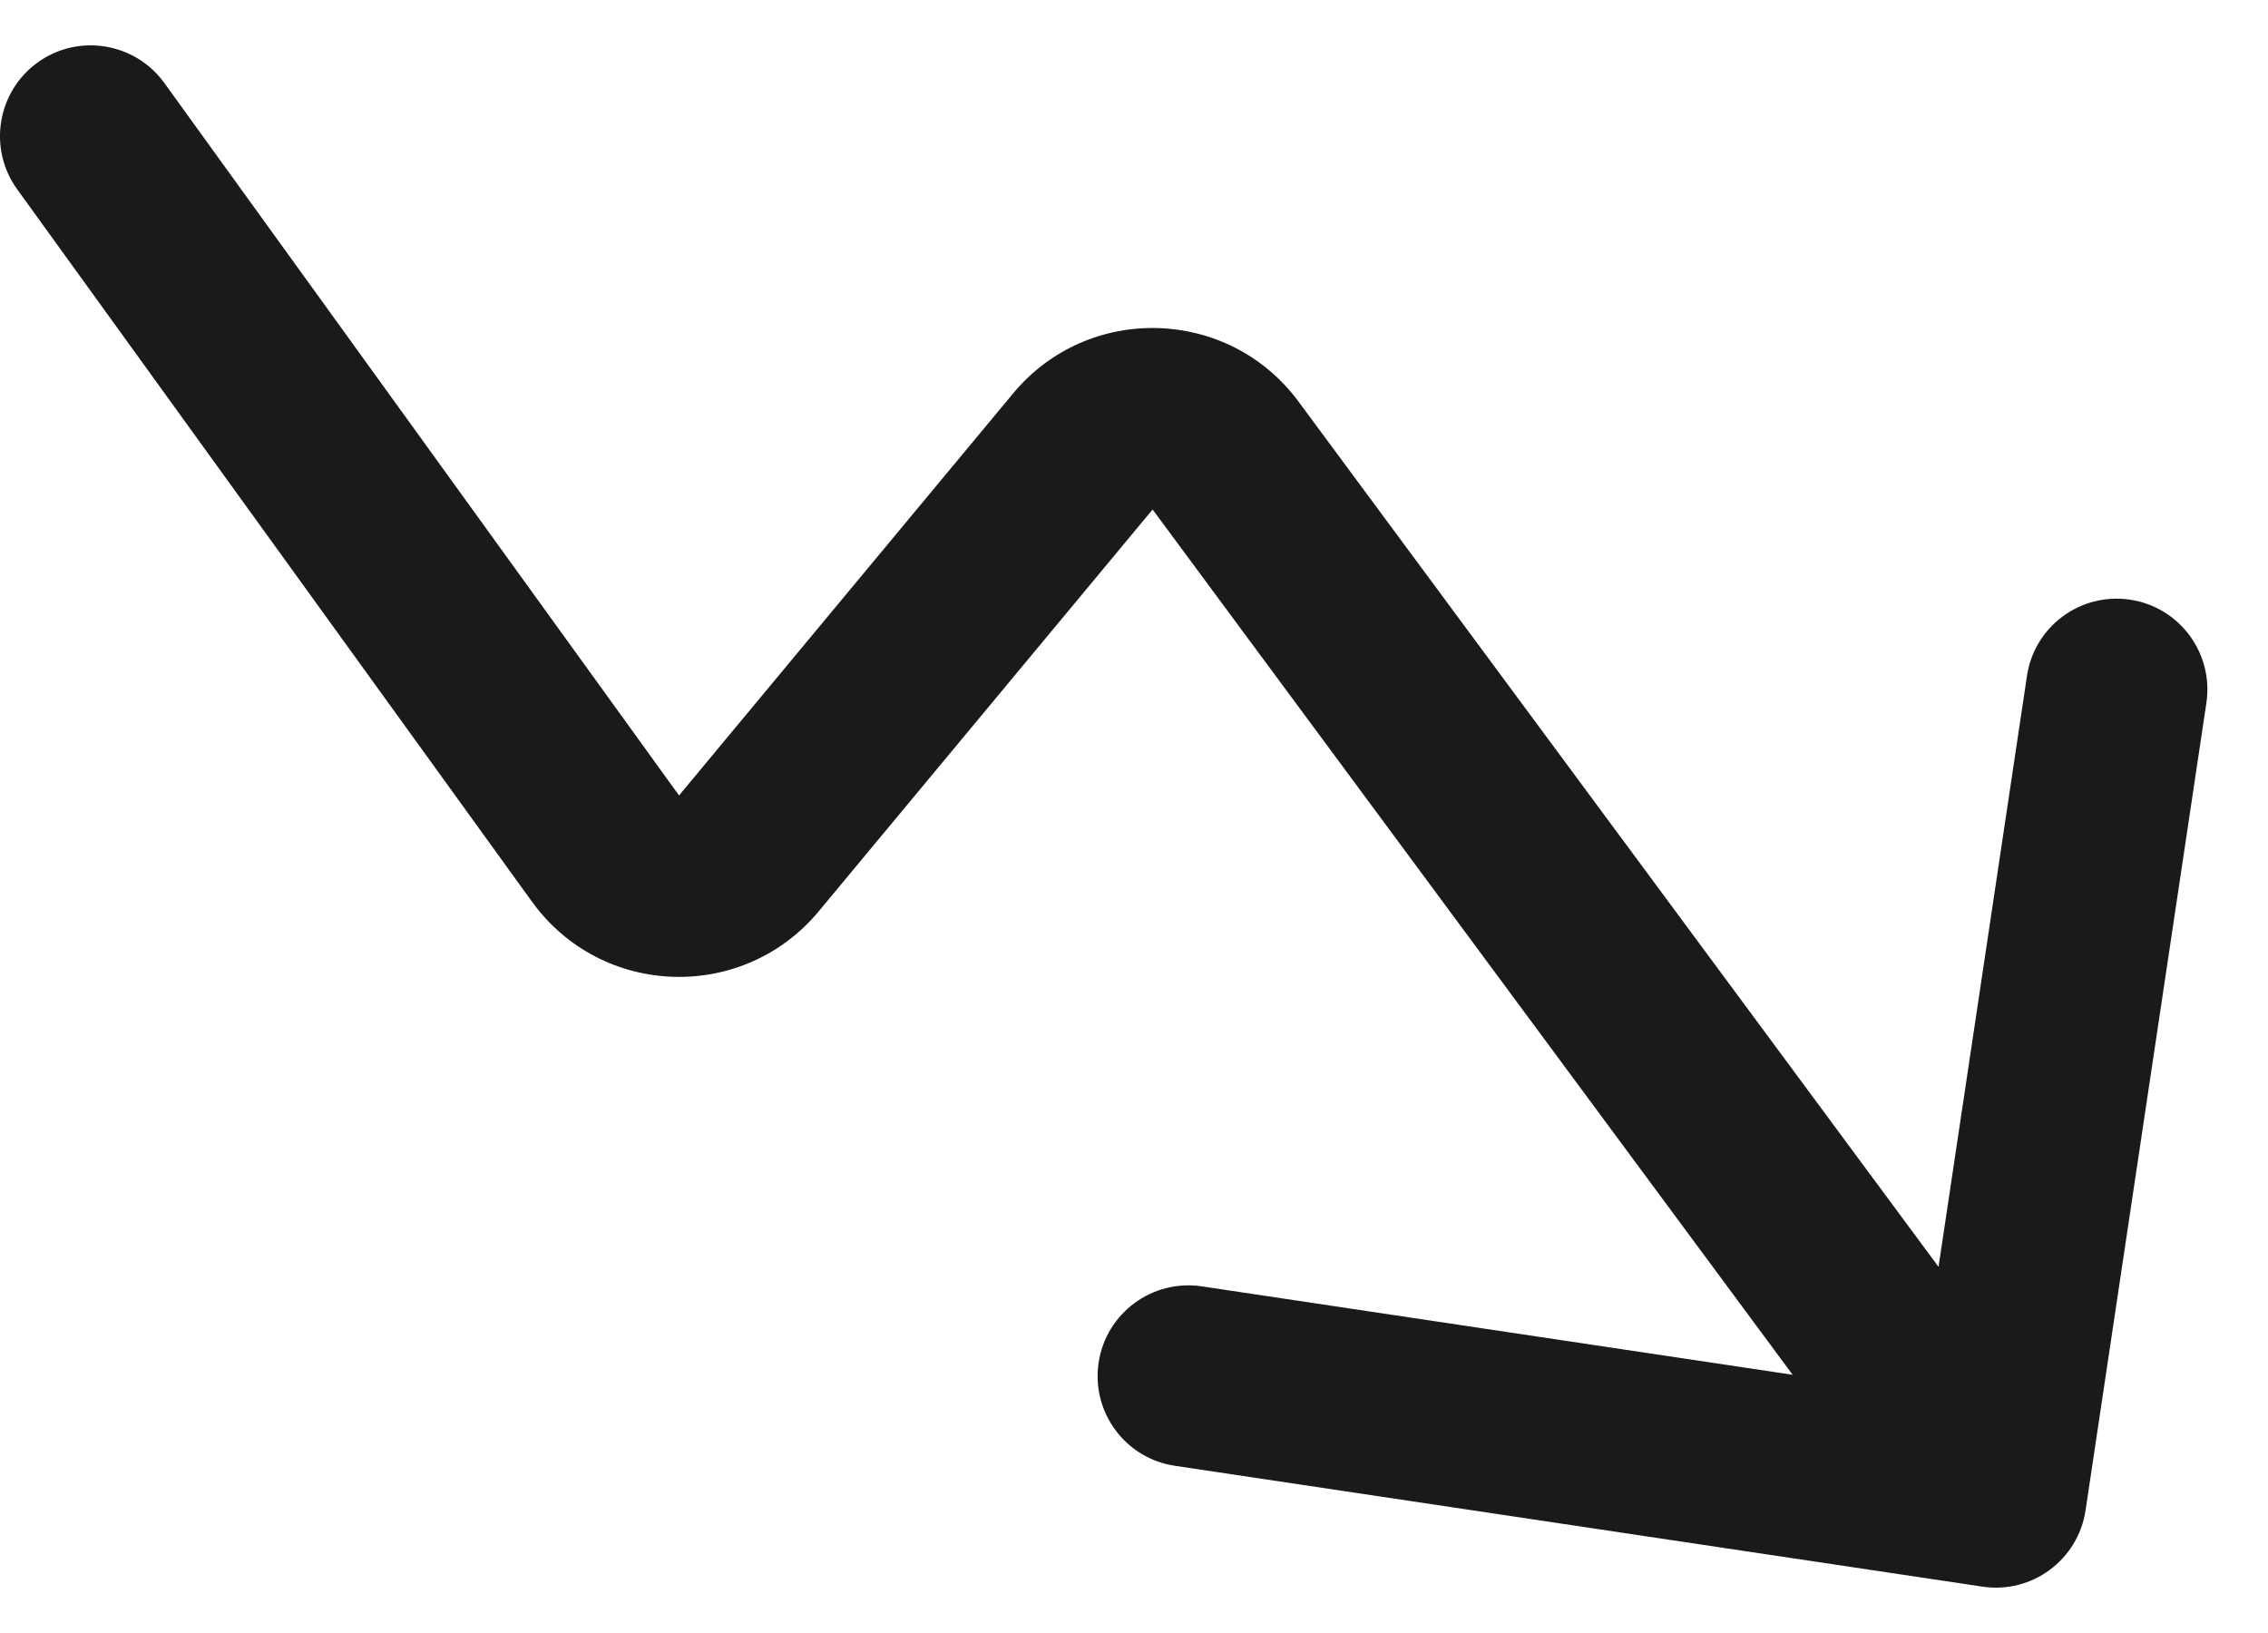 <svg width="25" height="18" viewBox="0 0 25 18" fill="none" xmlns="http://www.w3.org/2000/svg">
<path d="M0.189 2.086C-0.134 1.638 -0.033 1.013 0.414 0.689C0.862 0.366 1.487 0.467 1.811 0.914L0.189 2.086ZM6.675 9.354L7.485 8.768V8.768L6.675 9.354ZM8.254 9.407L7.485 8.768V8.768L8.254 9.407ZM11.936 4.976L11.167 4.337V4.337L11.936 4.976ZM13.509 5.021L14.313 4.426V4.426L13.509 5.021ZM22.989 16.648C22.907 17.194 22.398 17.571 21.852 17.489L12.951 16.157C12.405 16.076 12.028 15.566 12.11 15.02C12.192 14.474 12.701 14.098 13.247 14.179L21.159 15.363L22.343 7.451C22.424 6.905 22.933 6.528 23.48 6.61C24.026 6.692 24.402 7.201 24.321 7.747L22.989 16.648ZM1.811 0.914L7.485 8.768L5.864 9.939L0.189 2.086L1.811 0.914ZM7.485 8.768L11.167 4.337L12.705 5.616L9.024 10.046L7.485 8.768ZM14.313 4.426L22.804 15.905L21.196 17.095L12.705 5.616L14.313 4.426ZM11.167 4.337C11.996 3.339 13.541 3.383 14.313 4.426L12.705 5.616H12.705L11.167 4.337ZM7.485 8.768H7.485L9.024 10.046C8.188 11.051 6.63 10.999 5.864 9.939L7.485 8.768Z" fill="#1A1A1C"/>
</svg>
